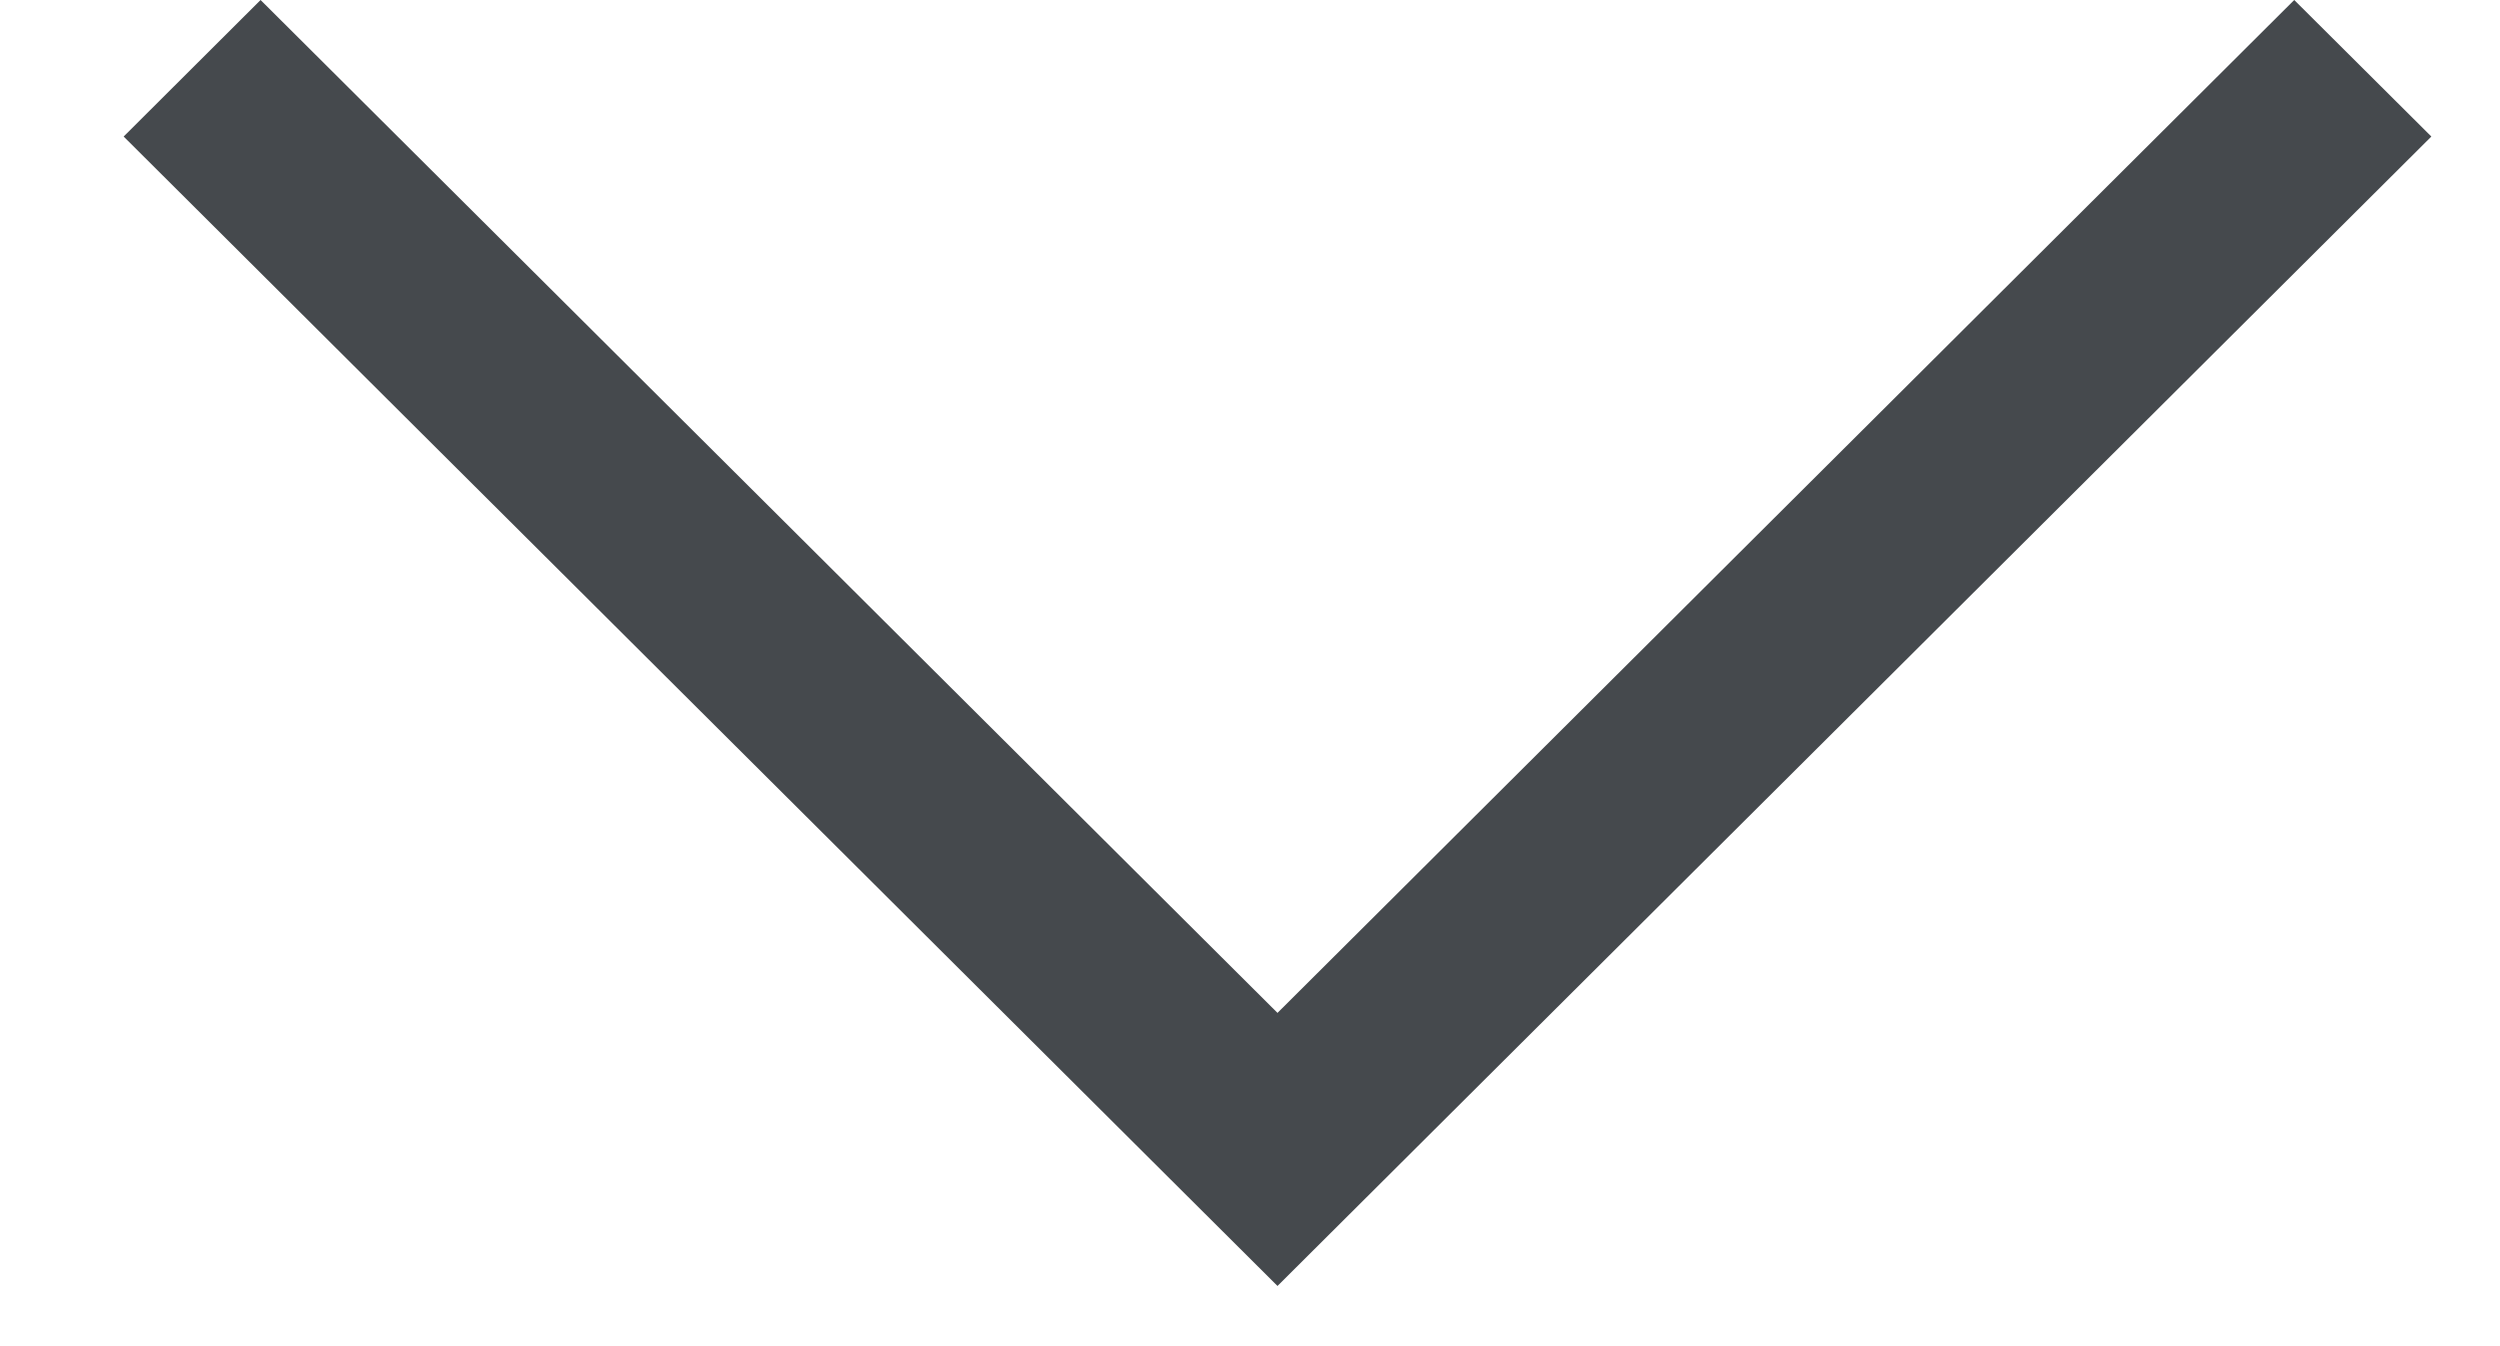 <svg width="13" height="7" viewBox="0 0 13 7" fill="none" xmlns="http://www.w3.org/2000/svg">
<path fill-rule="evenodd" clip-rule="evenodd" d="M0.643 0.71L1.355 0L6.643 5.267L11.93 0L12.643 0.71L6.643 6.687L0.643 0.71Z" fill="#45494D"/>
</svg>
